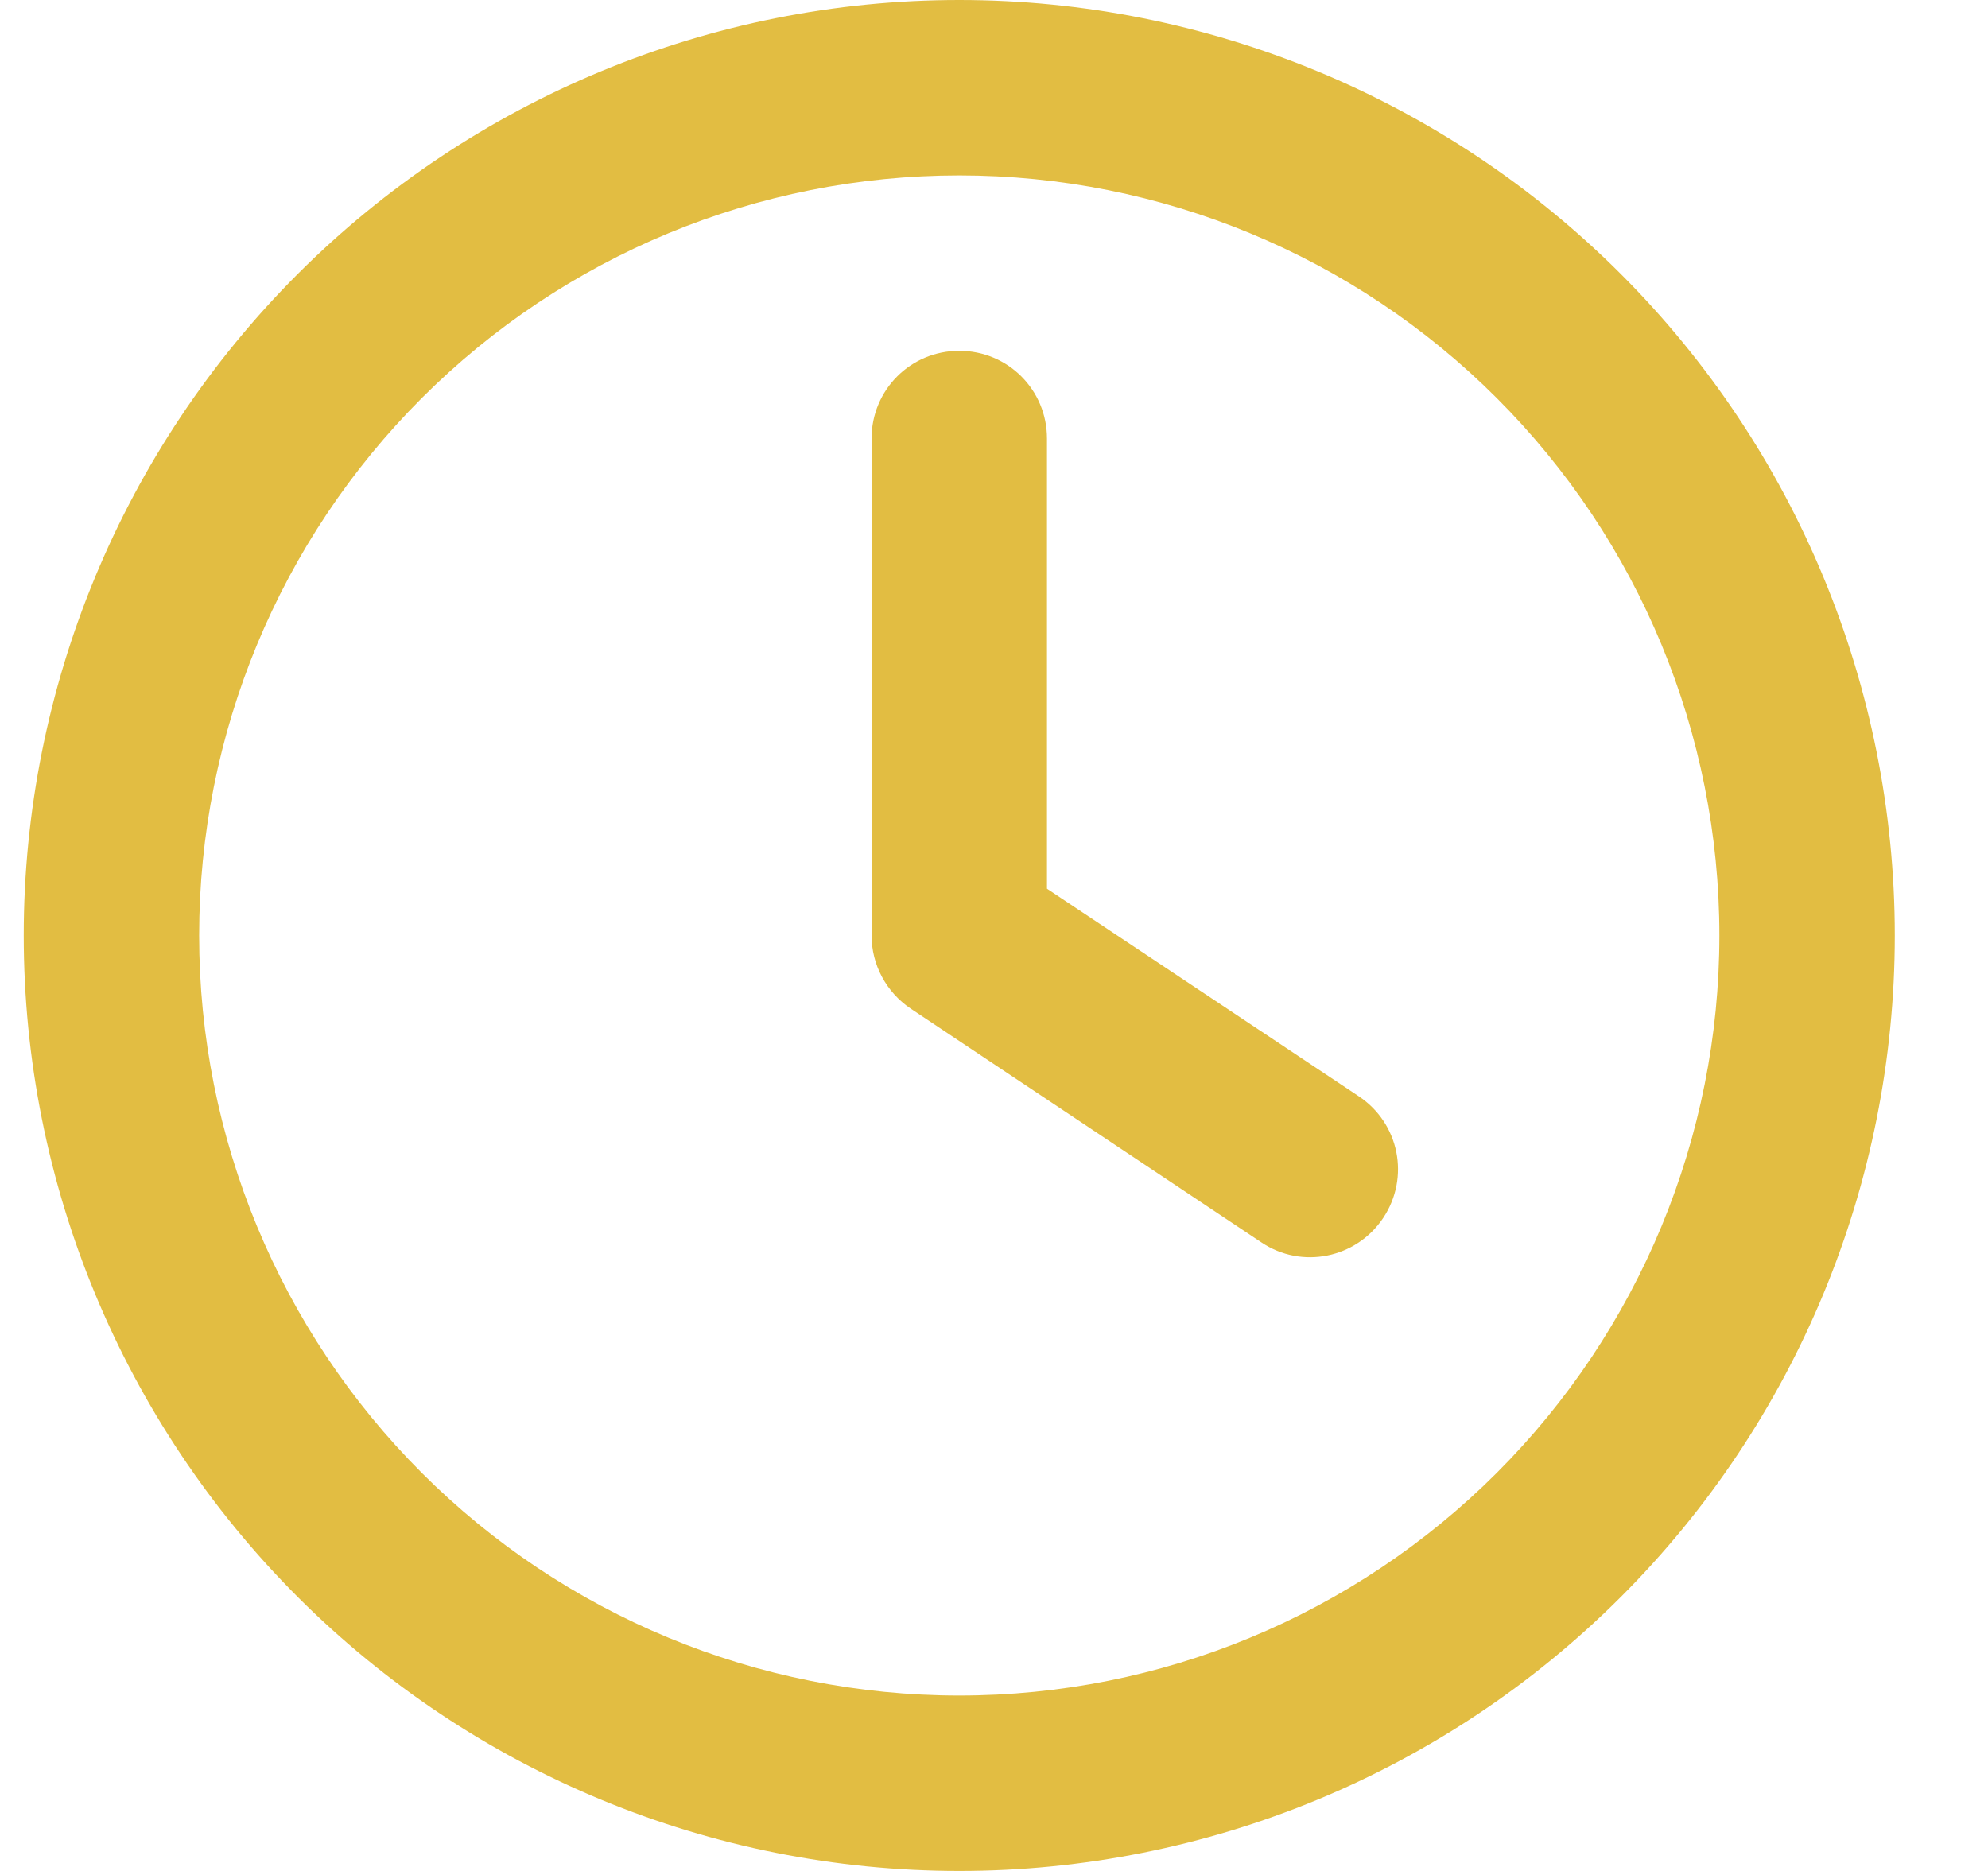 <svg width="17" height="16" viewBox="0 0 17 16" fill="none" xmlns="http://www.w3.org/2000/svg">
<path d="M14.703 8C14.703 9.724 14.018 11.377 12.799 12.596C11.58 13.815 9.927 14.5 8.203 14.5C6.479 14.5 4.826 13.815 3.607 12.596C2.388 11.377 1.703 9.724 1.703 8C1.703 6.276 2.388 4.623 3.607 3.404C4.826 2.185 6.479 1.5 8.203 1.5C9.927 1.5 11.58 2.185 12.799 3.404C14.018 4.623 14.703 6.276 14.703 8ZM0.203 8C0.203 10.122 1.046 12.157 2.546 13.657C4.047 15.157 6.081 16 8.203 16C10.325 16 12.36 15.157 13.86 13.657C15.36 12.157 16.203 10.122 16.203 8C16.203 5.878 15.36 3.843 13.86 2.343C12.36 0.843 10.325 0 8.203 0C6.081 0 4.047 0.843 2.546 2.343C1.046 3.843 0.203 5.878 0.203 8ZM7.453 3.75V8C7.453 8.25 7.578 8.484 7.787 8.625L10.787 10.625C11.131 10.856 11.597 10.762 11.828 10.416C12.059 10.069 11.966 9.606 11.619 9.375L8.953 7.6V3.75C8.953 3.334 8.619 3 8.203 3C7.787 3 7.453 3.334 7.453 3.75Z" fill="#E2BD42"/>
</svg>

